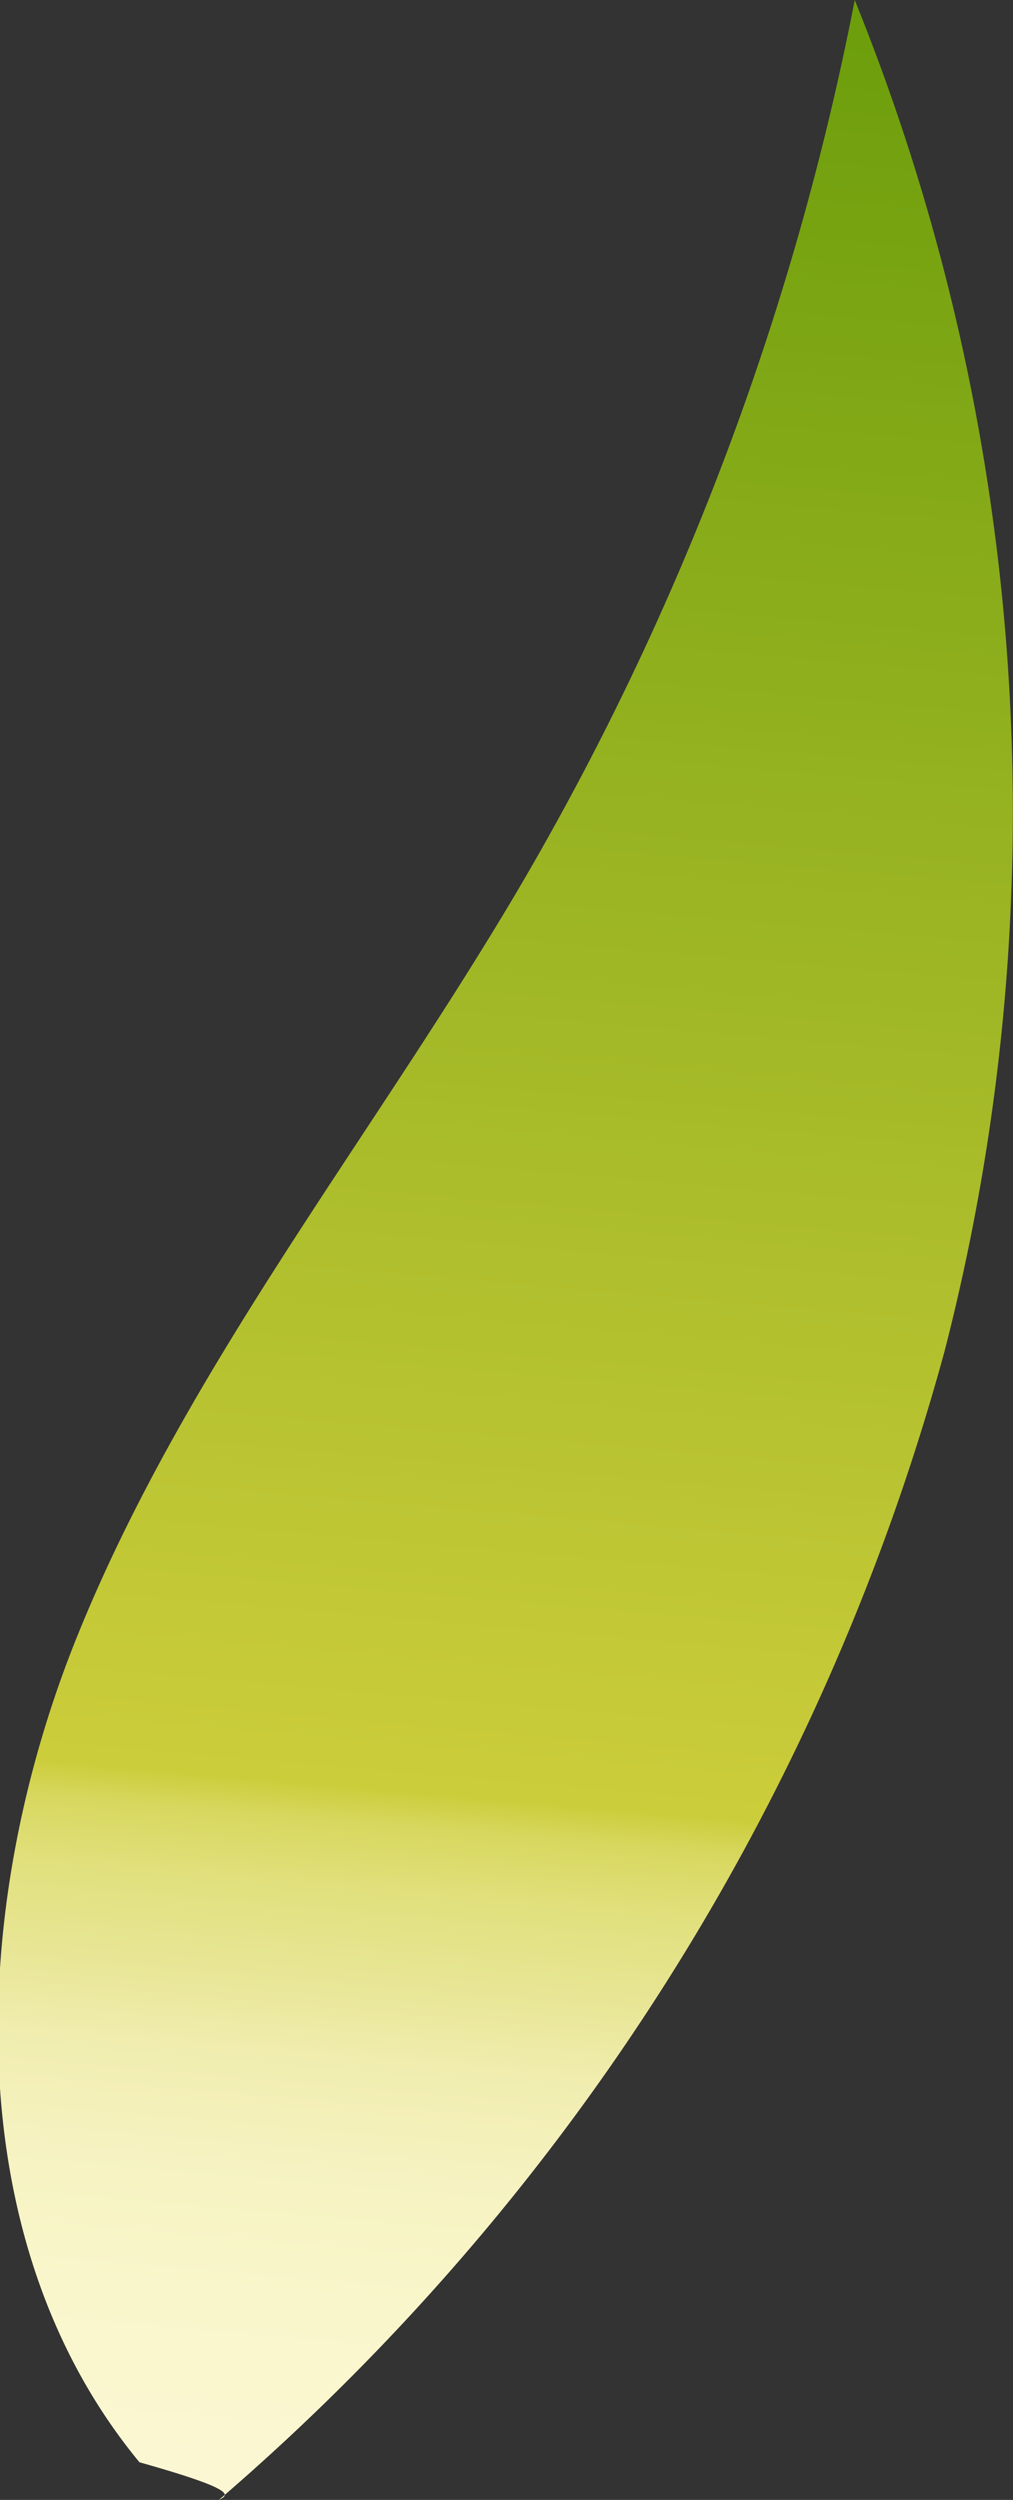 <svg xmlns="http://www.w3.org/2000/svg" xmlns:xlink="http://www.w3.org/1999/xlink" viewBox="0 0 14.53 35.83"><rect x="0" y="0" width="14.53" height="35.83" fill="#333333" stroke="none"/><defs><style>.cls-1{fill:url(#linear-gradient);}</style><linearGradient id="linear-gradient" x1="5.4" y1="42.32" x2="9.61" y2="-6.37" gradientUnits="userSpaceOnUse"><stop offset="0" stop-color="#fcf8d4"/><stop offset="0.14" stop-color="#fbf7d2"/><stop offset="0.19" stop-color="#f9f6cb"/><stop offset="0.23" stop-color="#f6f2c0"/><stop offset="0.26" stop-color="#f0edaf"/><stop offset="0.28" stop-color="#e9e799"/><stop offset="0.31" stop-color="#e1e07d"/><stop offset="0.33" stop-color="#d7d75e"/><stop offset="0.34" stop-color="#cccd3b"/><stop offset="1" stop-color="#559200"/></linearGradient></defs><g id="Layer_2" data-name="Layer 2"><g id="Close_up" data-name="Close up"><path class="cls-1" d="M2,35.29c-2.64-3.2-2.44-8-.9-11.82s4.21-7.13,6.32-10.7A40.32,40.32,0,0,0,12.26,0a31,31,0,0,1,1.29,19.36A33.23,33.23,0,0,1,3.14,35.83C3.28,35.76,3.42,35.69,2,35.29Z"/></g></g></svg>